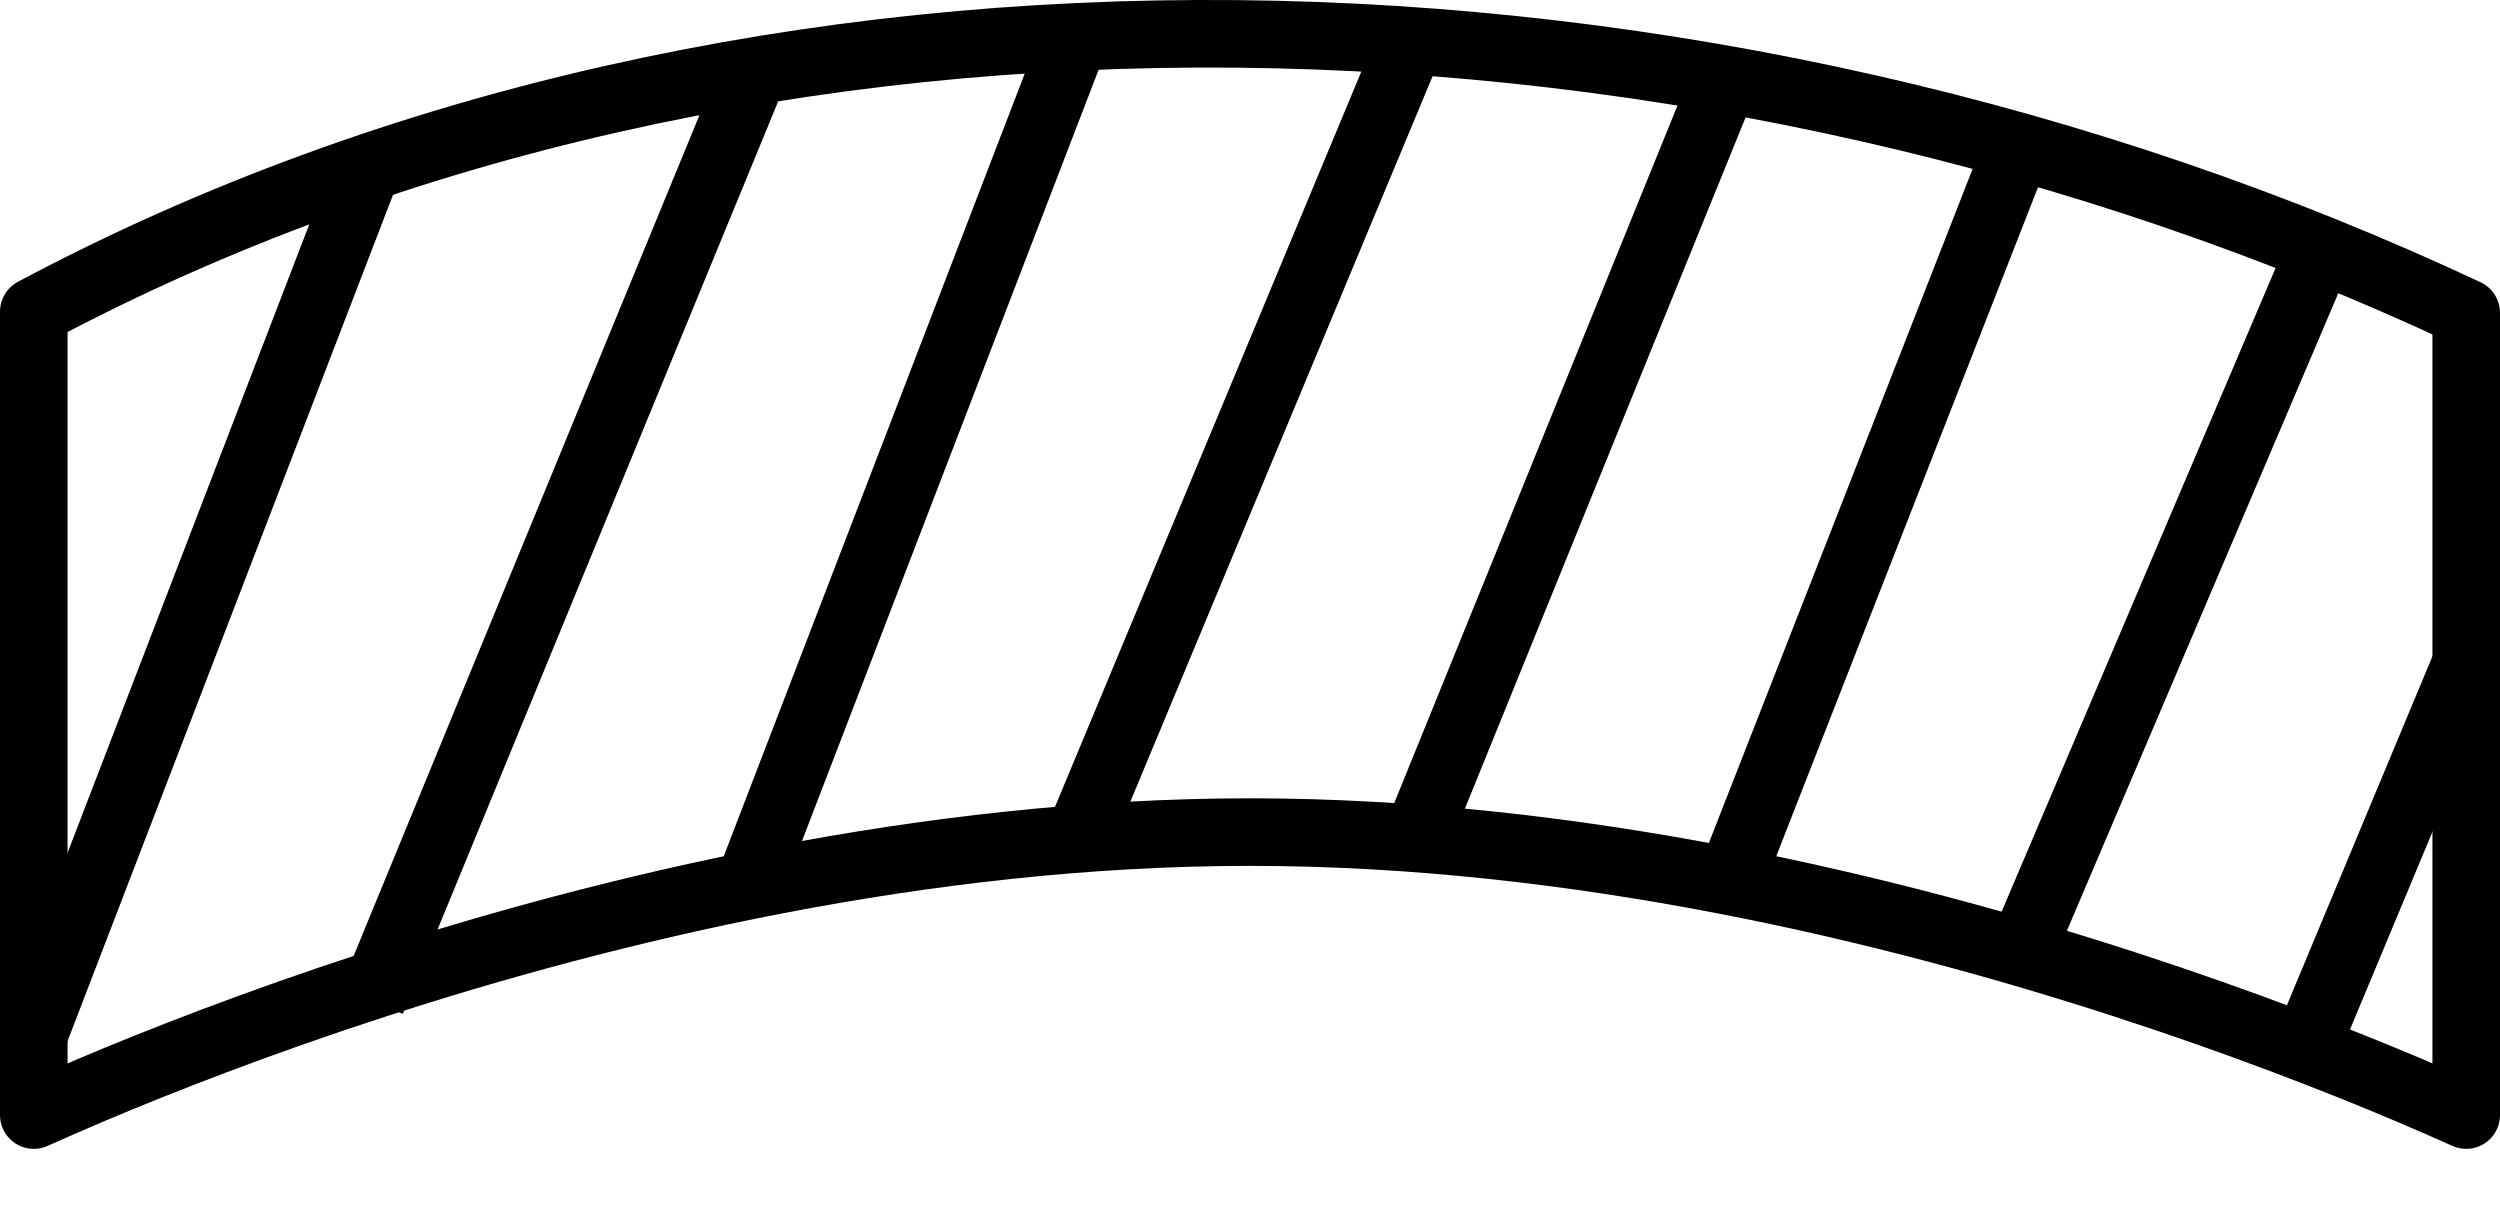 <svg width="37" height="18" viewBox="0 0 37 18" fill="none" xmlns="http://www.w3.org/2000/svg">
<path d="M36.5 16.503C36.265 16.398 35.977 16.271 35.64 16.128C34.637 15.704 33.202 15.14 31.467 14.576C28.003 13.449 23.322 12.315 18.5 12.315C13.678 12.315 8.997 13.449 5.533 14.576C3.798 15.14 2.363 15.704 1.36 16.128C1.023 16.271 0.735 16.398 0.5 16.503L0.5 4.612C11.214 -1.101 25.257 -0.642 36.5 4.63L36.5 16.503Z" stroke="black" stroke-linejoin="round"/>
<path d="M34.5 3.314L30.033 13.808" stroke="black"/>
<path d="M36.5 9.814L34 15.808" stroke="black"/>
<path d="M30 1.814L25.5 13.315" stroke="black"/>
<path d="M25.467 1.314L21 12.315" stroke="black"/>
<path d="M21 0.314L16 12.315" stroke="black"/>
<path d="M16 0.314L11 13.315" stroke="black"/>
<path d="M11.053 1.314L5.5 14.815" stroke="black"/>
<path d="M5.5 2.314L0.5 15.315" stroke="black"/>
</svg>

